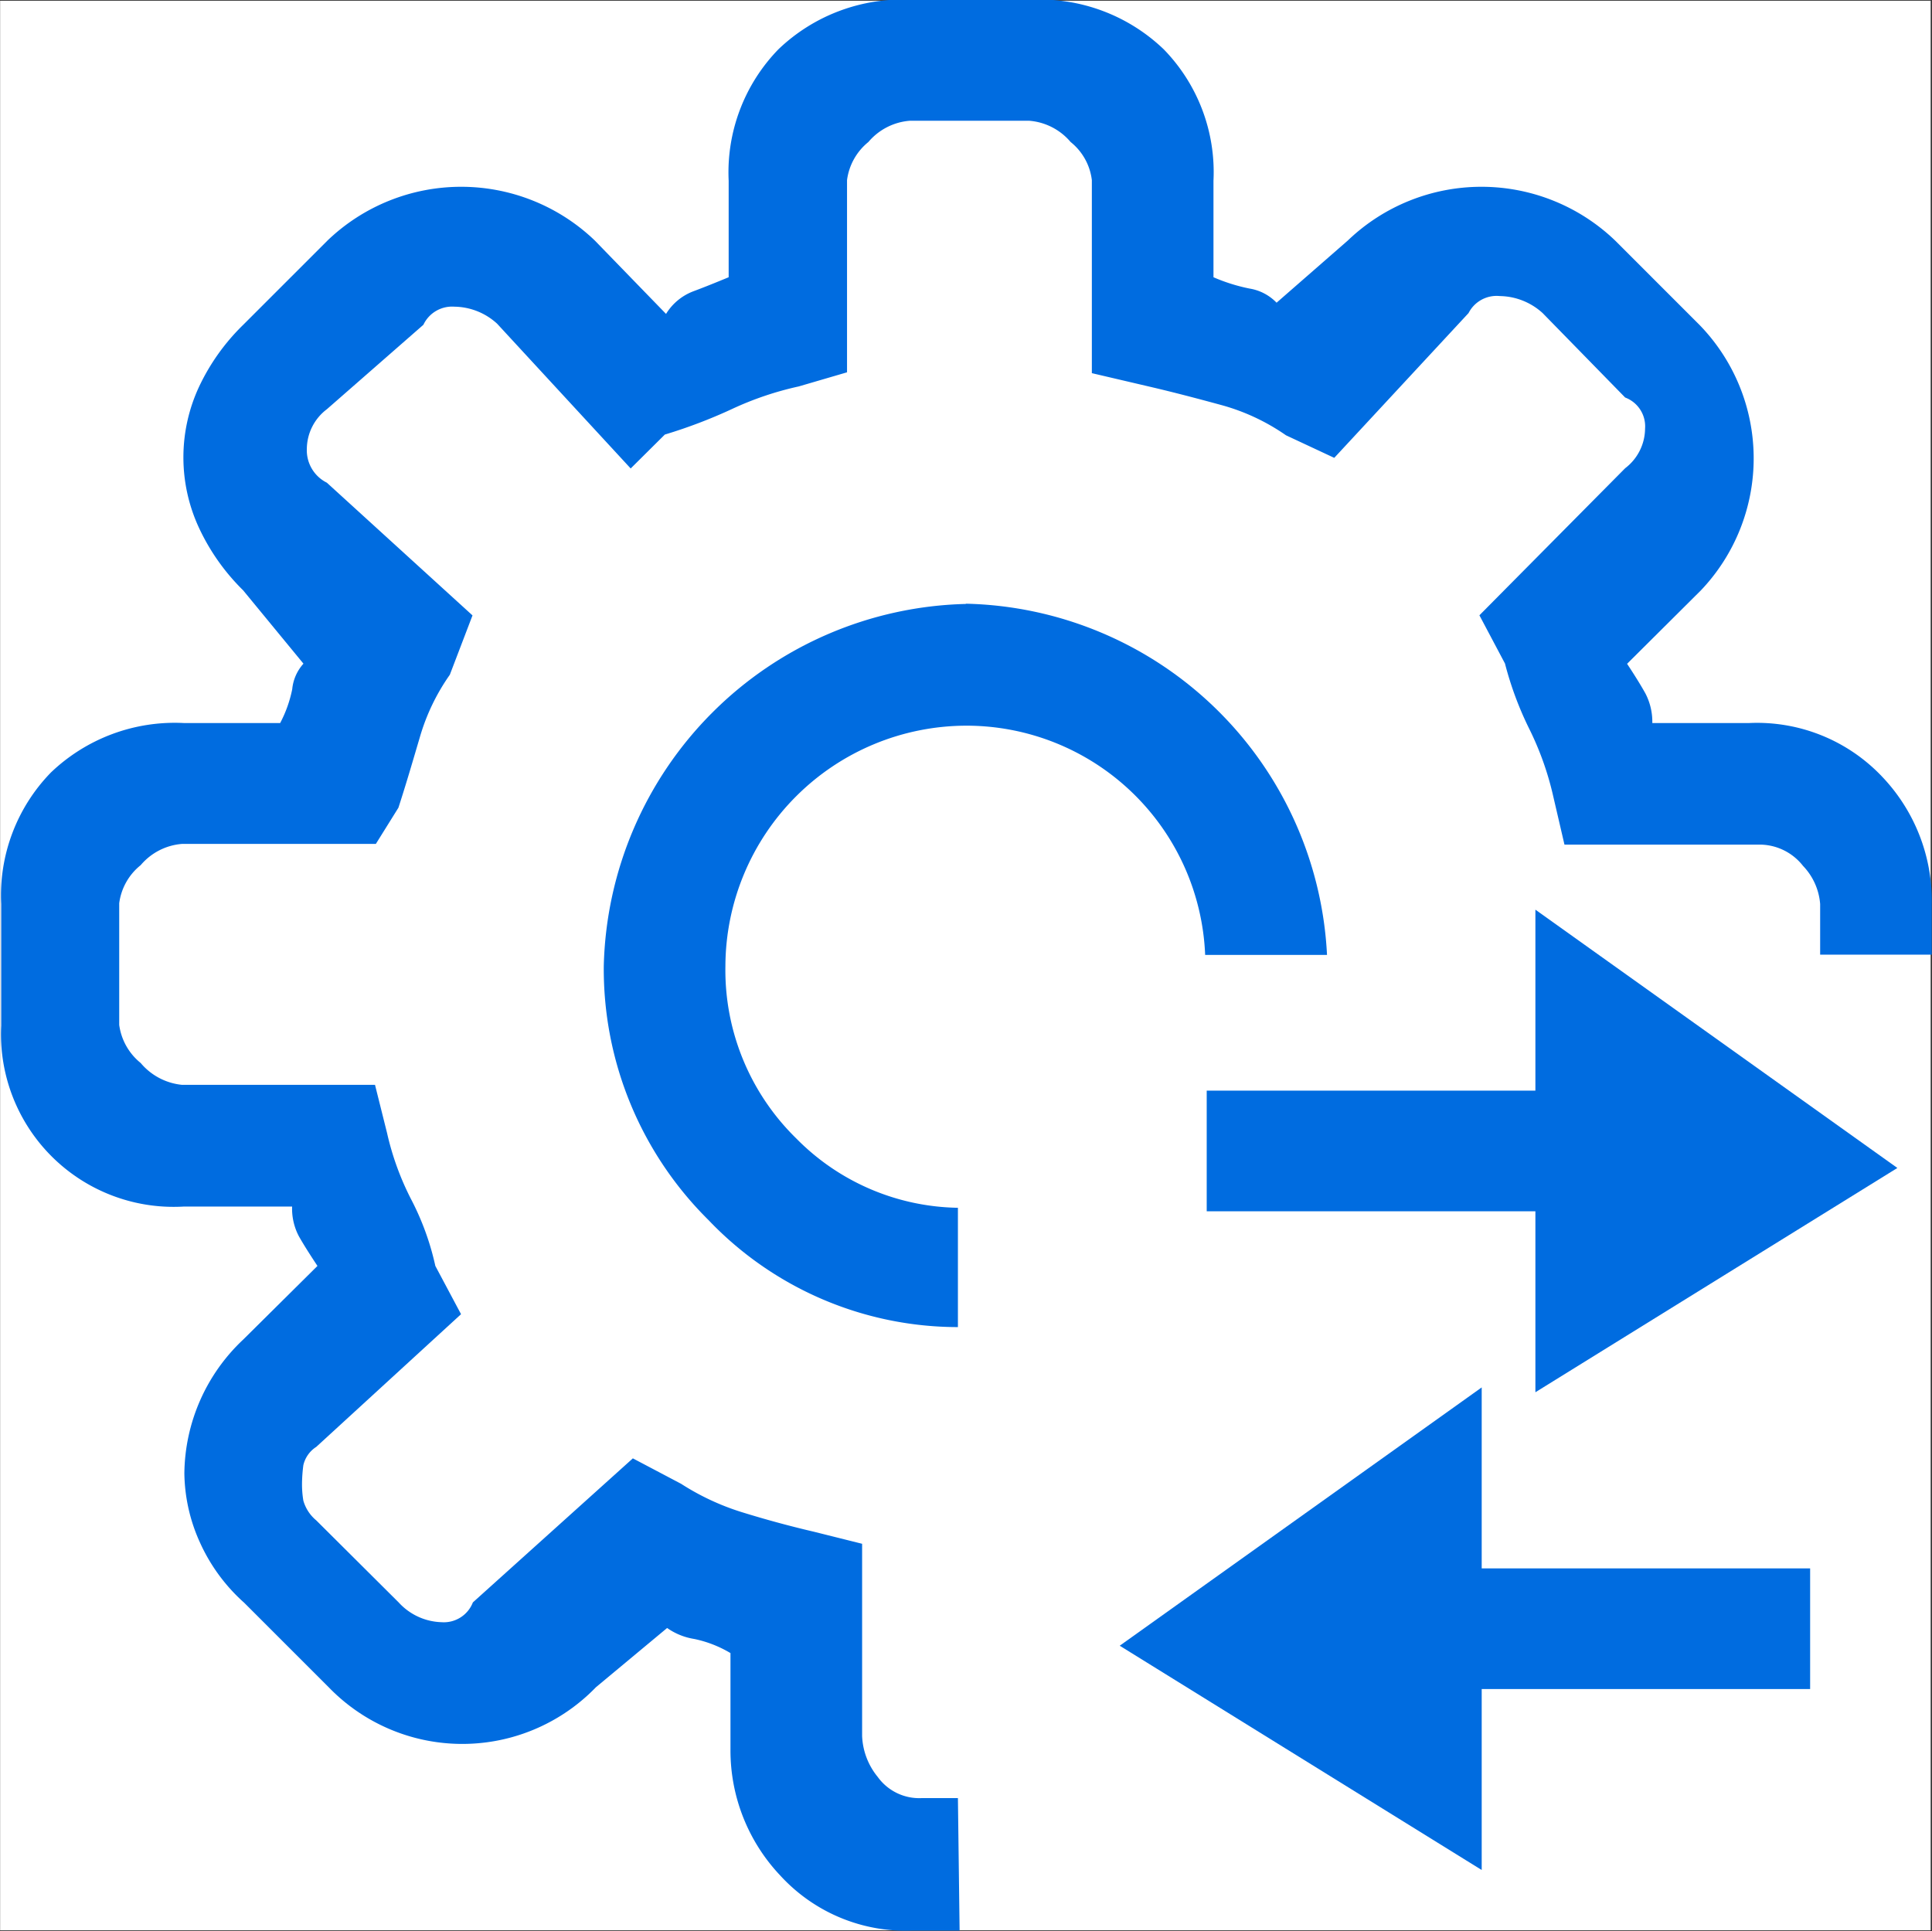 <svg xmlns="http://www.w3.org/2000/svg" width="16.012" height="16.006" viewBox="0 0 16.012 16.006"><rect x="0" y="0" width="16.012" height="16.006" fill="#333333" stroke="none"/><defs><style>.a{fill:#fff;}.b{fill:#006ce0;}.c{fill:none;stroke:#006ce0;stroke-miterlimit:10;}</style></defs><rect class="a" width="16" height="15.994" transform="translate(0.001 0.006)"/><path class="b" d="M1603.125,174.362h-.3a.424.424,0,0,1-.365-.176.571.571,0,0,1-.129-.339v-1.593l-.4-.1q-.3-.07-.6-.163a2.058,2.058,0,0,1-.5-.234l-.4-.211-1.326,1.194a.258.258,0,0,1-.259.164.5.5,0,0,1-.356-.164l-.683-.68a.33.33,0,0,1-.107-.164.828.828,0,0,1-.011-.141,1.283,1.283,0,0,1,.011-.152.245.245,0,0,1,.107-.152l1.2-1.1-.213-.4a2.223,2.223,0,0,0-.2-.551,2.312,2.312,0,0,1-.2-.55l-.1-.4h-1.6a.513.513,0,0,1-.342-.181.49.49,0,0,1-.178-.316v-1.008a.484.484,0,0,1,.178-.316.5.5,0,0,1,.342-.176h1.607l.187-.3c.065-.2.123-.4.178-.586a1.735,1.735,0,0,1,.248-.516l.188-.492-1.207-1.1a.3.3,0,0,1-.166-.281.416.416,0,0,1,.166-.328l.8-.7a.263.263,0,0,1,.257-.15.534.534,0,0,1,.354.141l1.107,1.2.283-.281a4.222,4.222,0,0,0,.555-.211,2.65,2.65,0,0,1,.555-.188l.4-.117v-1.593a.487.487,0,0,1,.177-.316.5.5,0,0,1,.342-.176h.992a.5.5,0,0,1,.342.176.477.477,0,0,1,.176.316v1.6l.5.117c.2.047.4.1.59.152a1.743,1.743,0,0,1,.519.246l.4.187,1.113-1.2a.261.261,0,0,1,.259-.141.538.538,0,0,1,.355.141l.684.7a.255.255,0,0,1,.165.258.417.417,0,0,1-.165.328l-1.208,1.219.212.4a2.794,2.794,0,0,0,.2.539,2.5,2.5,0,0,1,.2.562l.093.4h1.6a.458.458,0,0,1,.377.176.514.514,0,0,1,.142.316v.42h.925v-.42a1.489,1.489,0,0,0-.411-1.055,1.426,1.426,0,0,0-1.1-.445h-.805a.509.509,0,0,0-.057-.245c-.039-.07-.09-.152-.152-.246l.612-.609a1.587,1.587,0,0,0-.012-2.2l-.7-.7a1.6,1.6,0,0,0-2.214,0l-.591.516a.4.4,0,0,0-.223-.117,1.483,1.483,0,0,1-.3-.094v-.8a1.458,1.458,0,0,0-.413-1.09,1.483,1.483,0,0,0-1.1-.41h-.992a1.484,1.484,0,0,0-1.1.41,1.463,1.463,0,0,0-.413,1.09v.8c-.111.046-.208.085-.294.117a.454.454,0,0,0-.225.187l-.591-.609a1.6,1.6,0,0,0-2.214,0l-.7.7a1.766,1.766,0,0,0-.365.512,1.386,1.386,0,0,0,0,1.172,1.779,1.779,0,0,0,.365.516l.5.608a.367.367,0,0,0-.093.211,1.036,1.036,0,0,1-.1.281h-.8a1.484,1.484,0,0,0-1.1.41,1.459,1.459,0,0,0-.412,1.09v1.008a1.431,1.431,0,0,0,1.511,1.5h.9a.489.489,0,0,0,.056.246c.039.069.091.151.154.246l-.614.609a1.543,1.543,0,0,0-.489,1.109,1.421,1.421,0,0,0,.129.574,1.486,1.486,0,0,0,.367.5l.7.7a1.54,1.54,0,0,0,2.215,0l.59-.491a.535.535,0,0,0,.225.091.973.973,0,0,1,.3.117v.8a1.508,1.508,0,0,0,.412,1.043,1.408,1.408,0,0,0,1.1.457h.387Z" transform="translate(-1595.186 -159.458)"/><path class="b" d="M1603.19,164.464a3.076,3.076,0,0,0-3,3,2.927,2.927,0,0,0,.868,2.107,2.857,2.857,0,0,0,2.067.887v-.989a1.92,1.92,0,0,1-1.34-.575,1.951,1.951,0,0,1-.587-1.43,2,2,0,0,1,1.992-1.991l0,0a1.98,1.98,0,0,1,1.984,1.9h1.01a3.065,3.065,0,0,0-2.992-2.911Z" transform="translate(-1595.186 -159.458)"/><g transform="translate(-1595.464 -159.921)"><line class="c" x1="4.5" transform="translate(1605.465 169.461)"/><path class="b" d="M1608.189,171.461v-4l3,2.141Z"/></g><g transform="translate(-1595.186 -159.458)"><line class="c" x2="4.5" transform="translate(1605.688 172.958)"/><path class="b" d="M1607.466,175.461v-4l-3,2.141Z" transform="translate(0 -0.503)"/></g></svg>